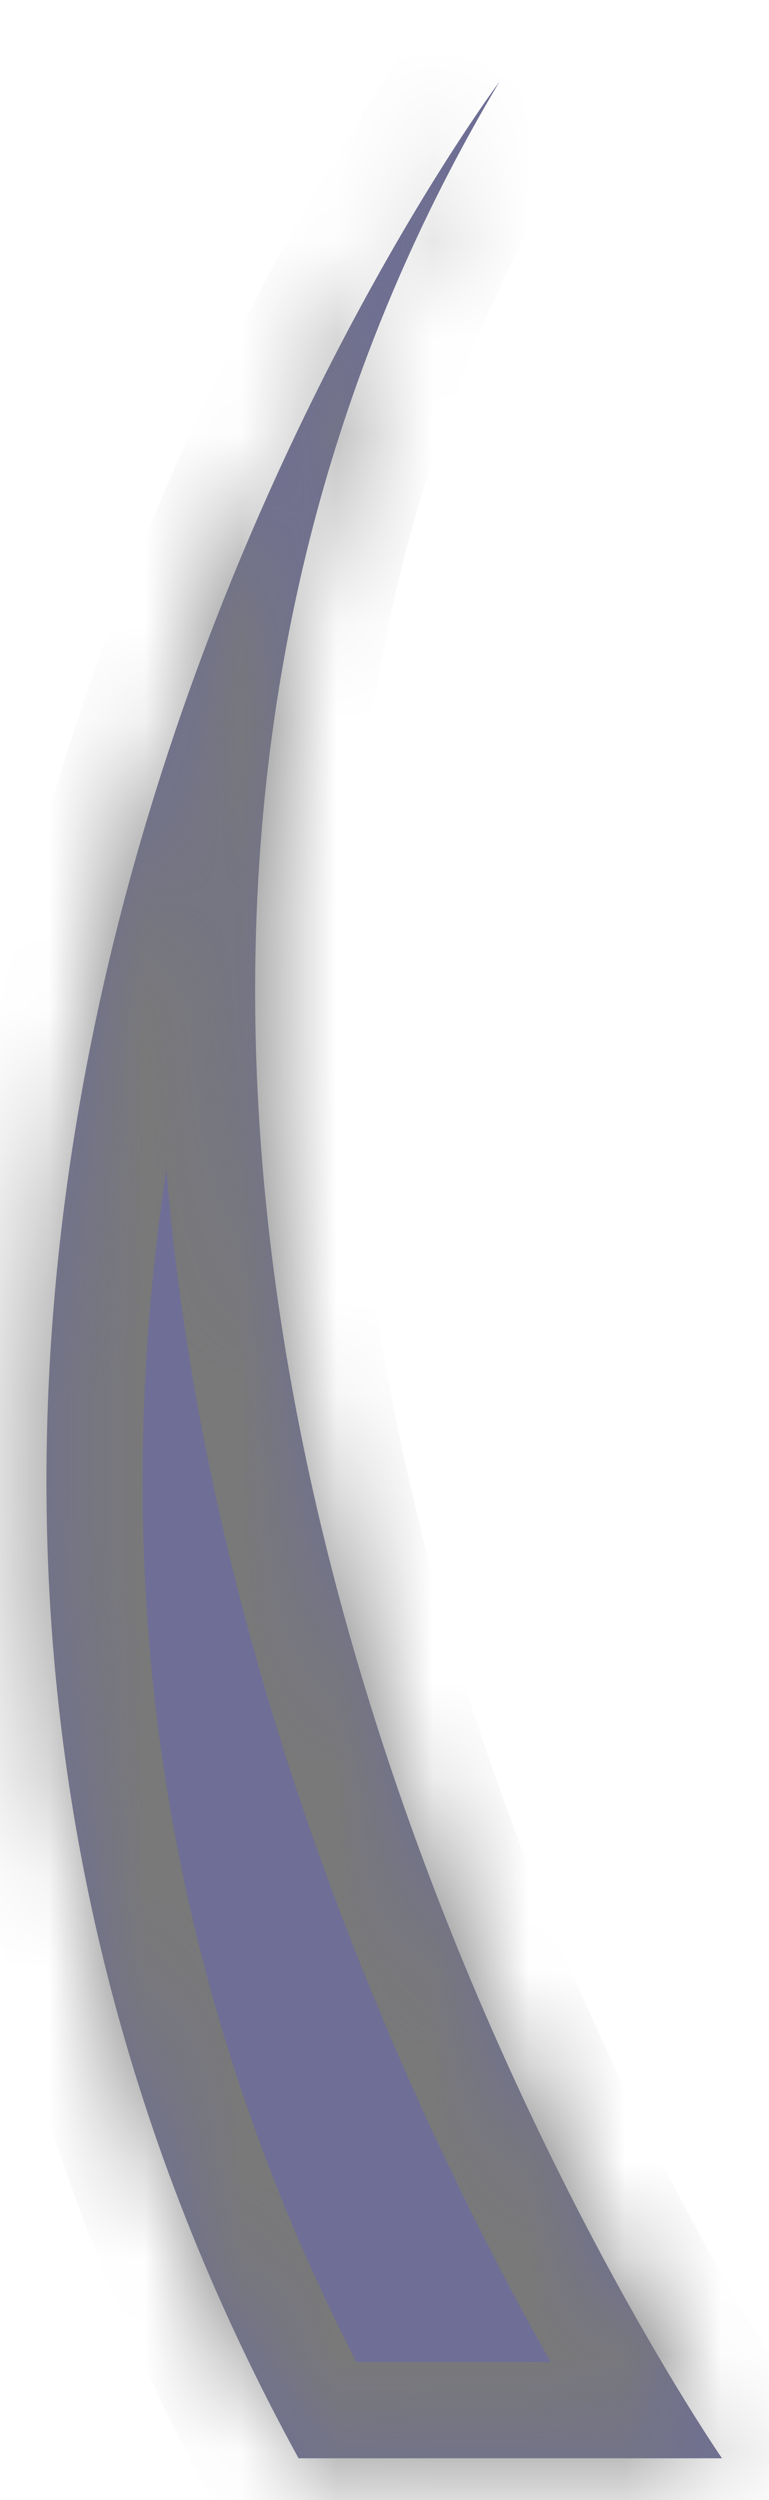 ﻿<?xml version="1.0" encoding="utf-8"?>
<svg version="1.1" xmlns:xlink="http://www.w3.org/1999/xlink" width="8px" height="26px" xmlns="http://www.w3.org/2000/svg">
  <defs>
    <mask fill="white" id="clip208">
      <path d="M 7.511 25.566  C 7.511 25.566  -1.654 12.321  5.196 0.85  C 5.196 0.85  -3.835 12.907  3.106 25.566  L 7.511 25.566  Z " fill-rule="evenodd" />
    </mask>
  </defs>
  <g transform="matrix(1 0 0 1 -329 -378 )">
    <path d="M 7.511 25.566  C 7.511 25.566  -1.654 12.321  5.196 0.85  C 5.196 0.85  -3.835 12.907  3.106 25.566  L 7.511 25.566  Z " fill-rule="nonzero" fill="#6e6e96" stroke="none" transform="matrix(1 0 0 1 329 378 )" />
    <path d="M 7.511 25.566  C 7.511 25.566  -1.654 12.321  5.196 0.85  C 5.196 0.85  -3.835 12.907  3.106 25.566  L 7.511 25.566  Z " stroke-width="2" stroke="#797979" fill="none" transform="matrix(1 0 0 1 329 378 )" mask="url(#clip208)" />
  </g>
</svg>